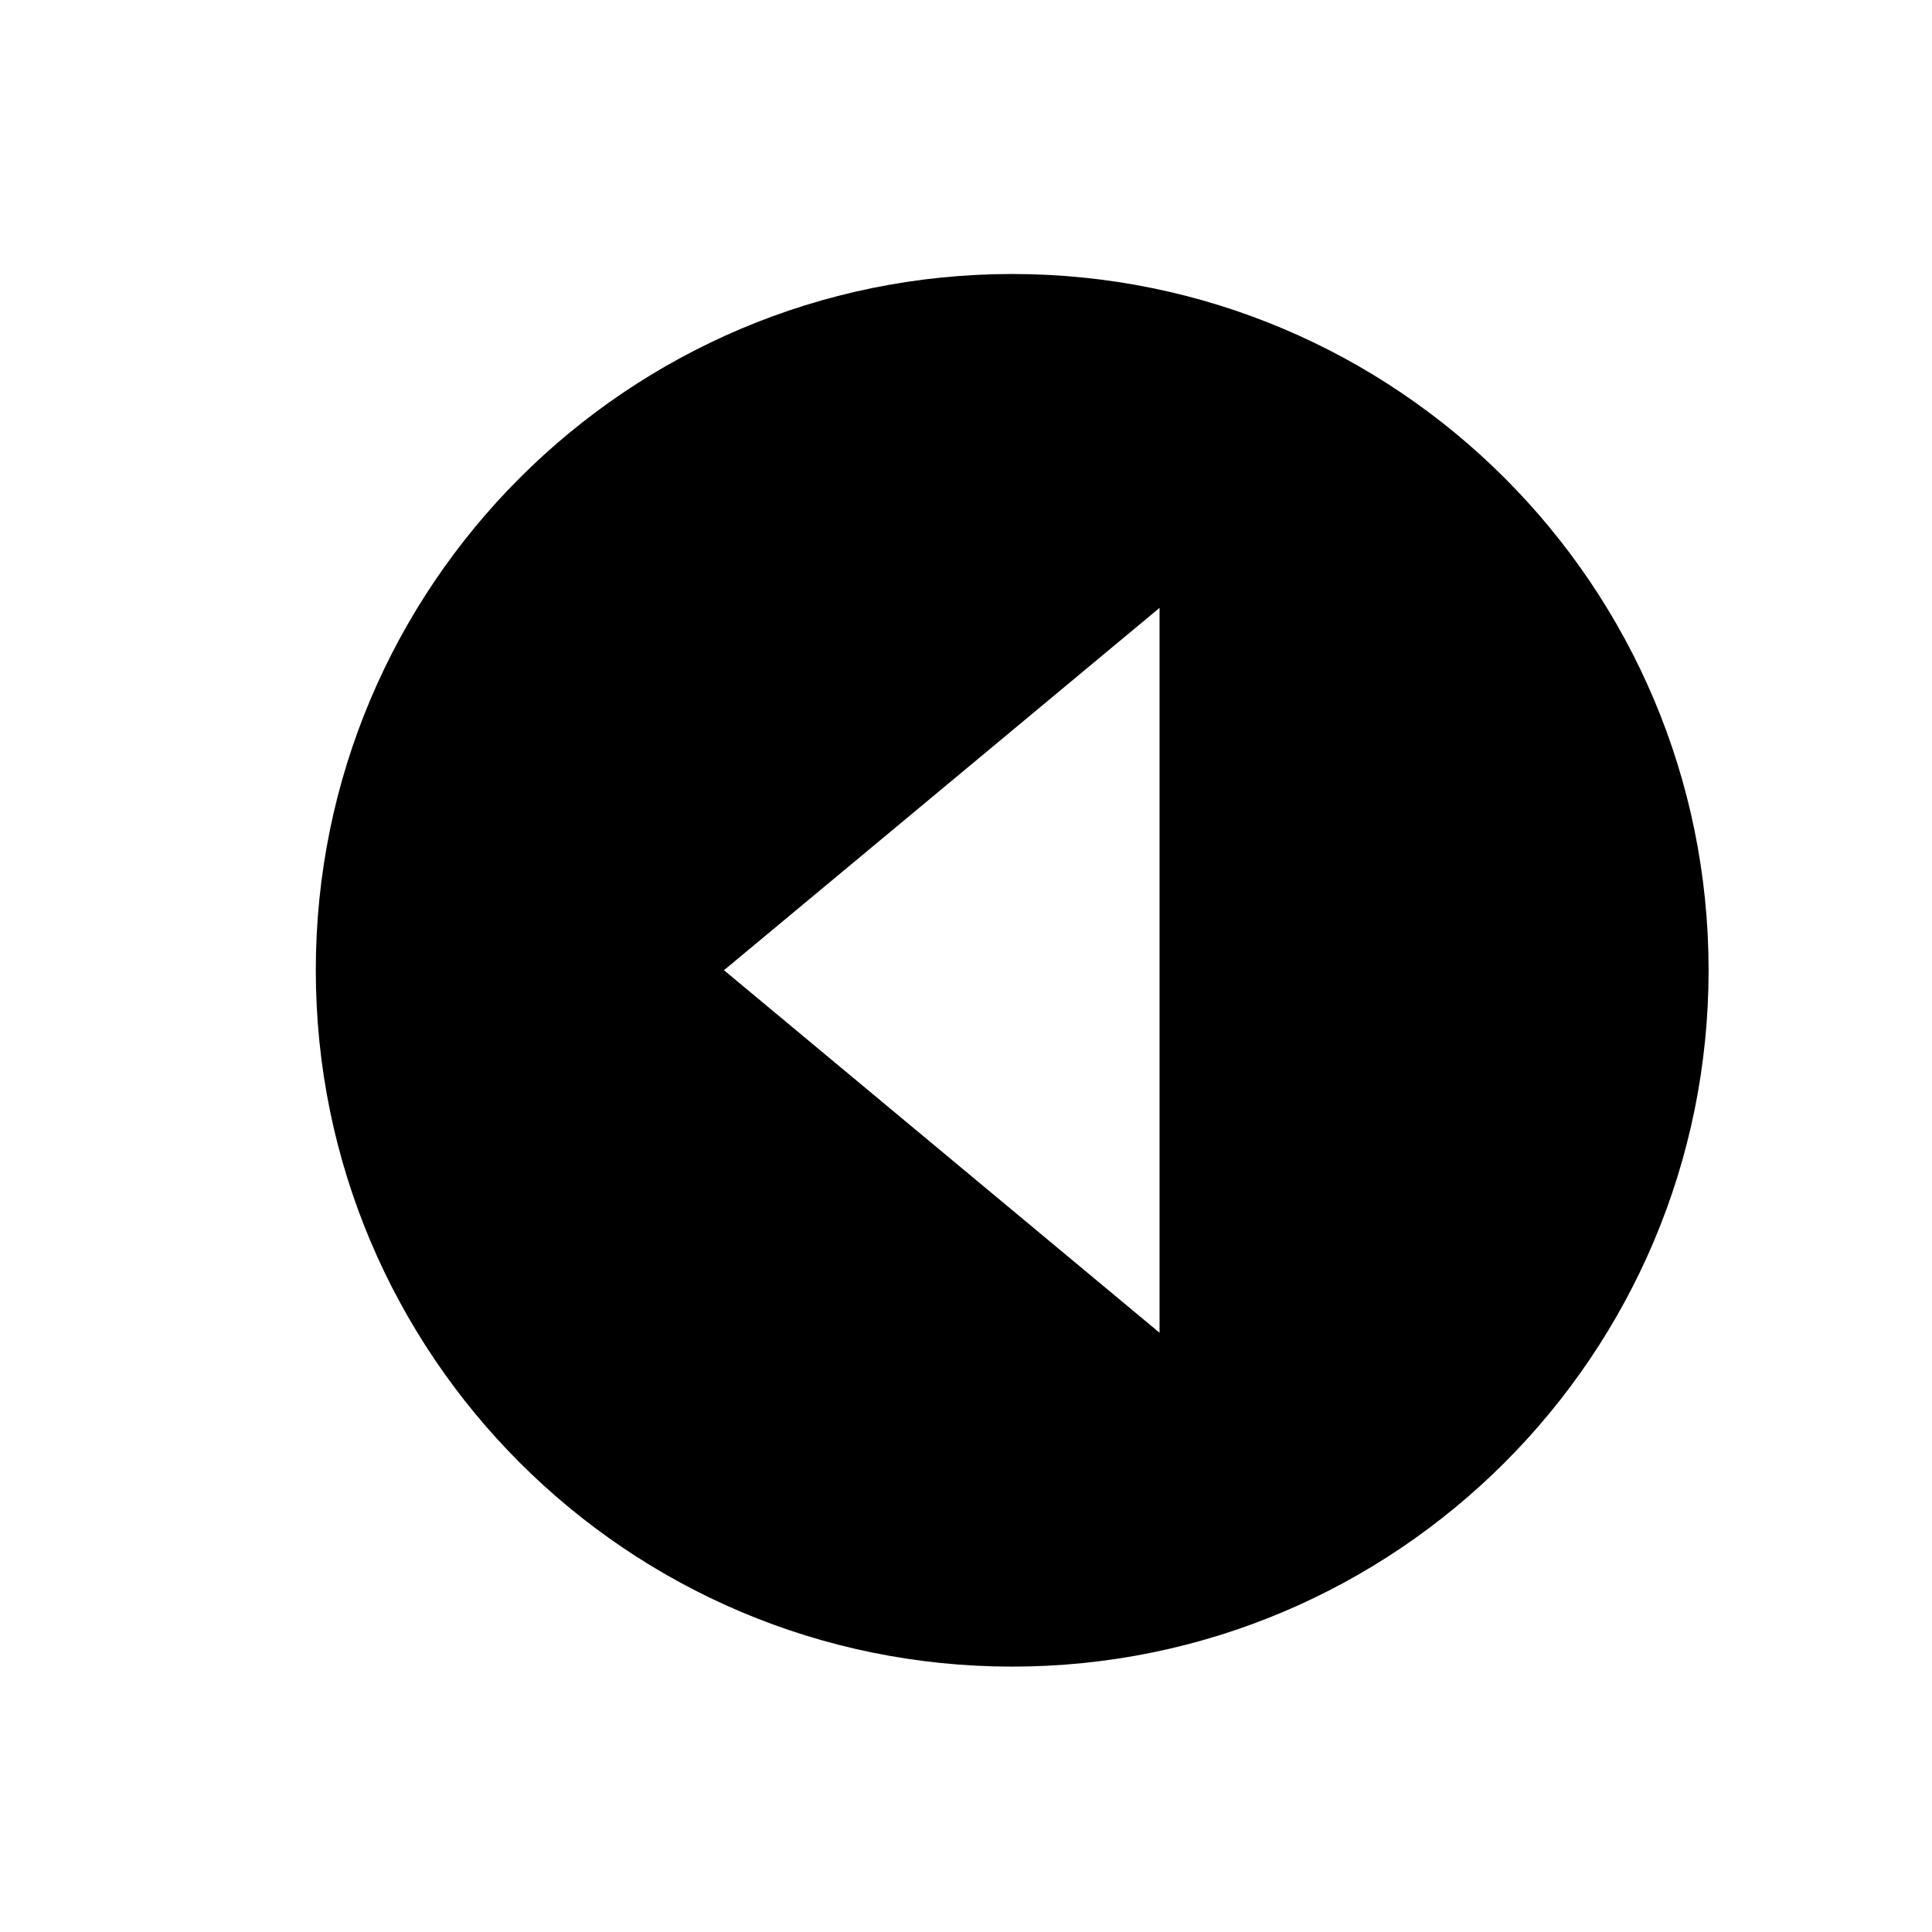 <svg width="11" height="11" viewBox="0 0 11 11" fill="none" xmlns="http://www.w3.org/2000/svg">
<path d="M1.798 5.524C1.798 7.714 3.573 9.489 5.763 9.489C7.952 9.489 9.728 7.714 9.728 5.524C9.728 3.335 7.952 1.56 5.763 1.56C3.573 1.56 1.798 3.335 1.798 5.524ZM6.602 7.588L4.122 5.524L6.602 3.461V7.588Z" fill="black"/>
</svg>
